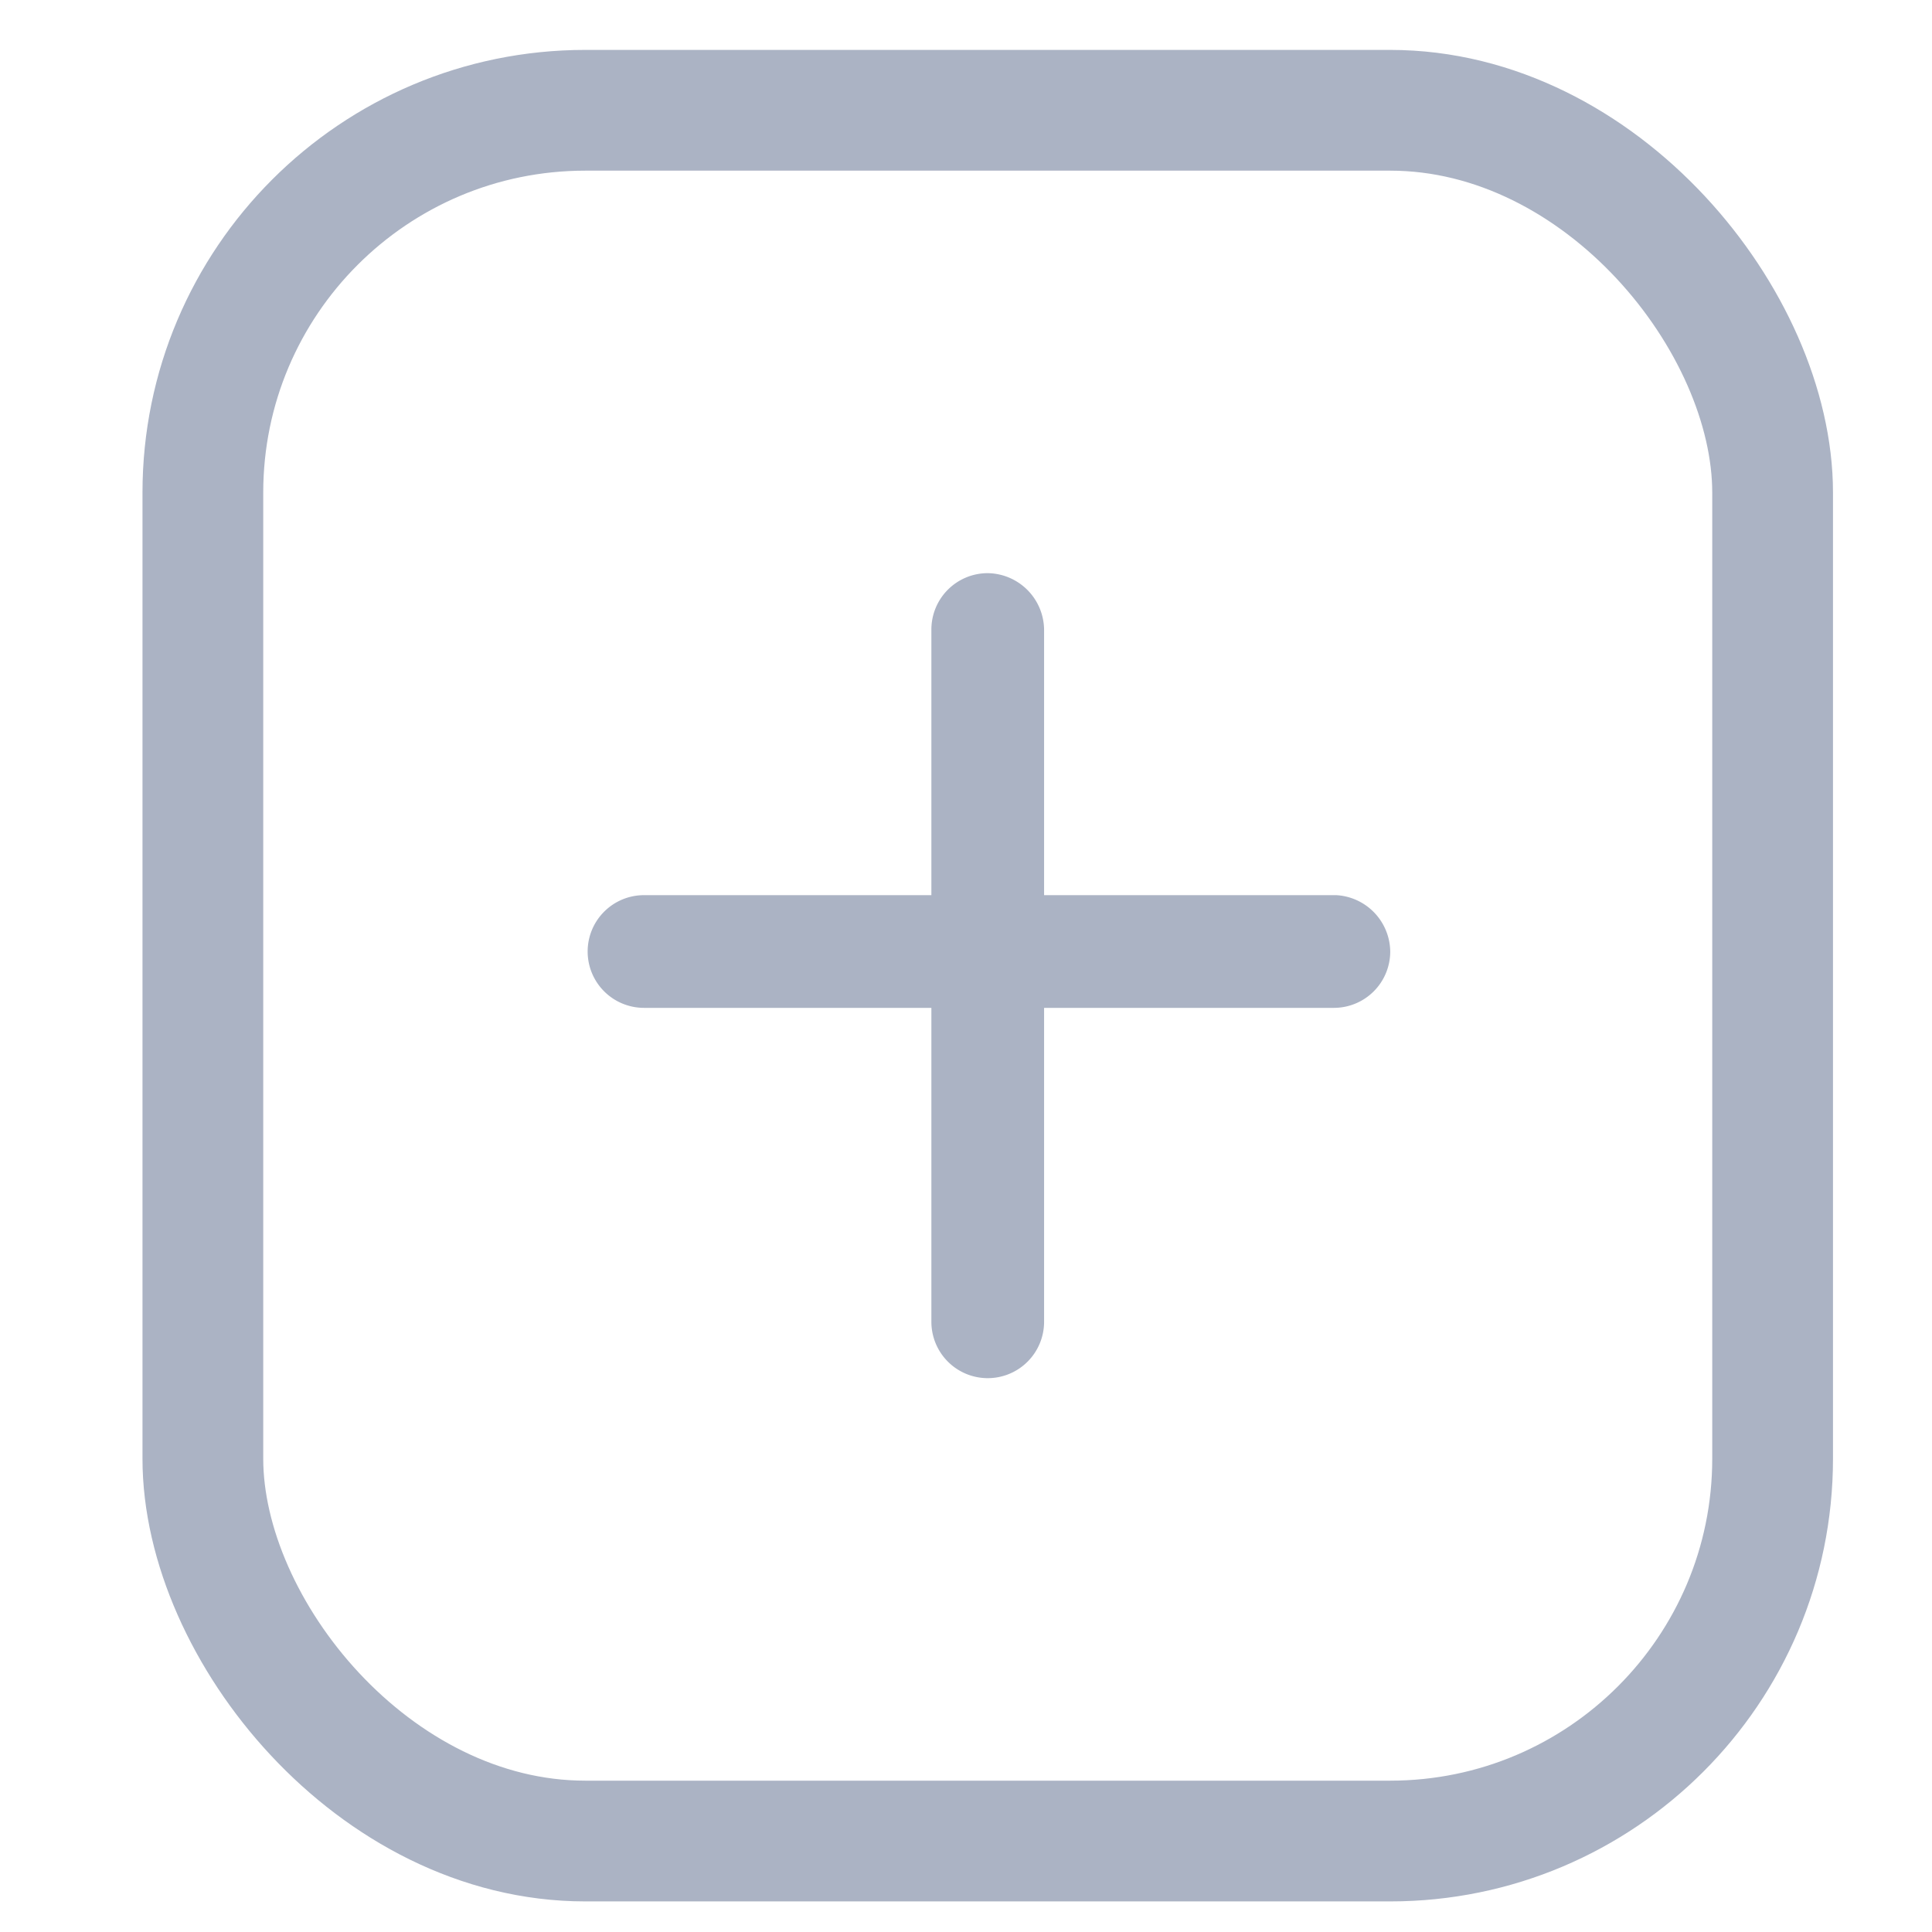 <svg id="Layer_1" data-name="Layer 1" xmlns="http://www.w3.org/2000/svg" viewBox="0 0 24 24"><defs><style>.cls-1{fill:none;stroke:#abb3c4;stroke-width:1.5px;}.cls-2{fill:#abb3c4;}</style></defs><rect class="cls-1" x="2.52" y="1.37" width="19.5" height="21.5" rx="4.75"/><path class="cls-2" d="M12.27,7.12h0a.71.71,0,0,1,.7.7v8.6a.7.7,0,0,1-.7.7h0a.7.7,0,0,1-.7-.7V7.82A.7.7,0,0,1,12.27,7.12Z"/><path class="cls-2" d="M17.27,11.82h0a.7.7,0,0,1-.7.7H8a.7.7,0,0,1-.7-.7h0a.7.7,0,0,1,.7-.7h8.6A.71.71,0,0,1,17.27,11.82Z"/></svg>